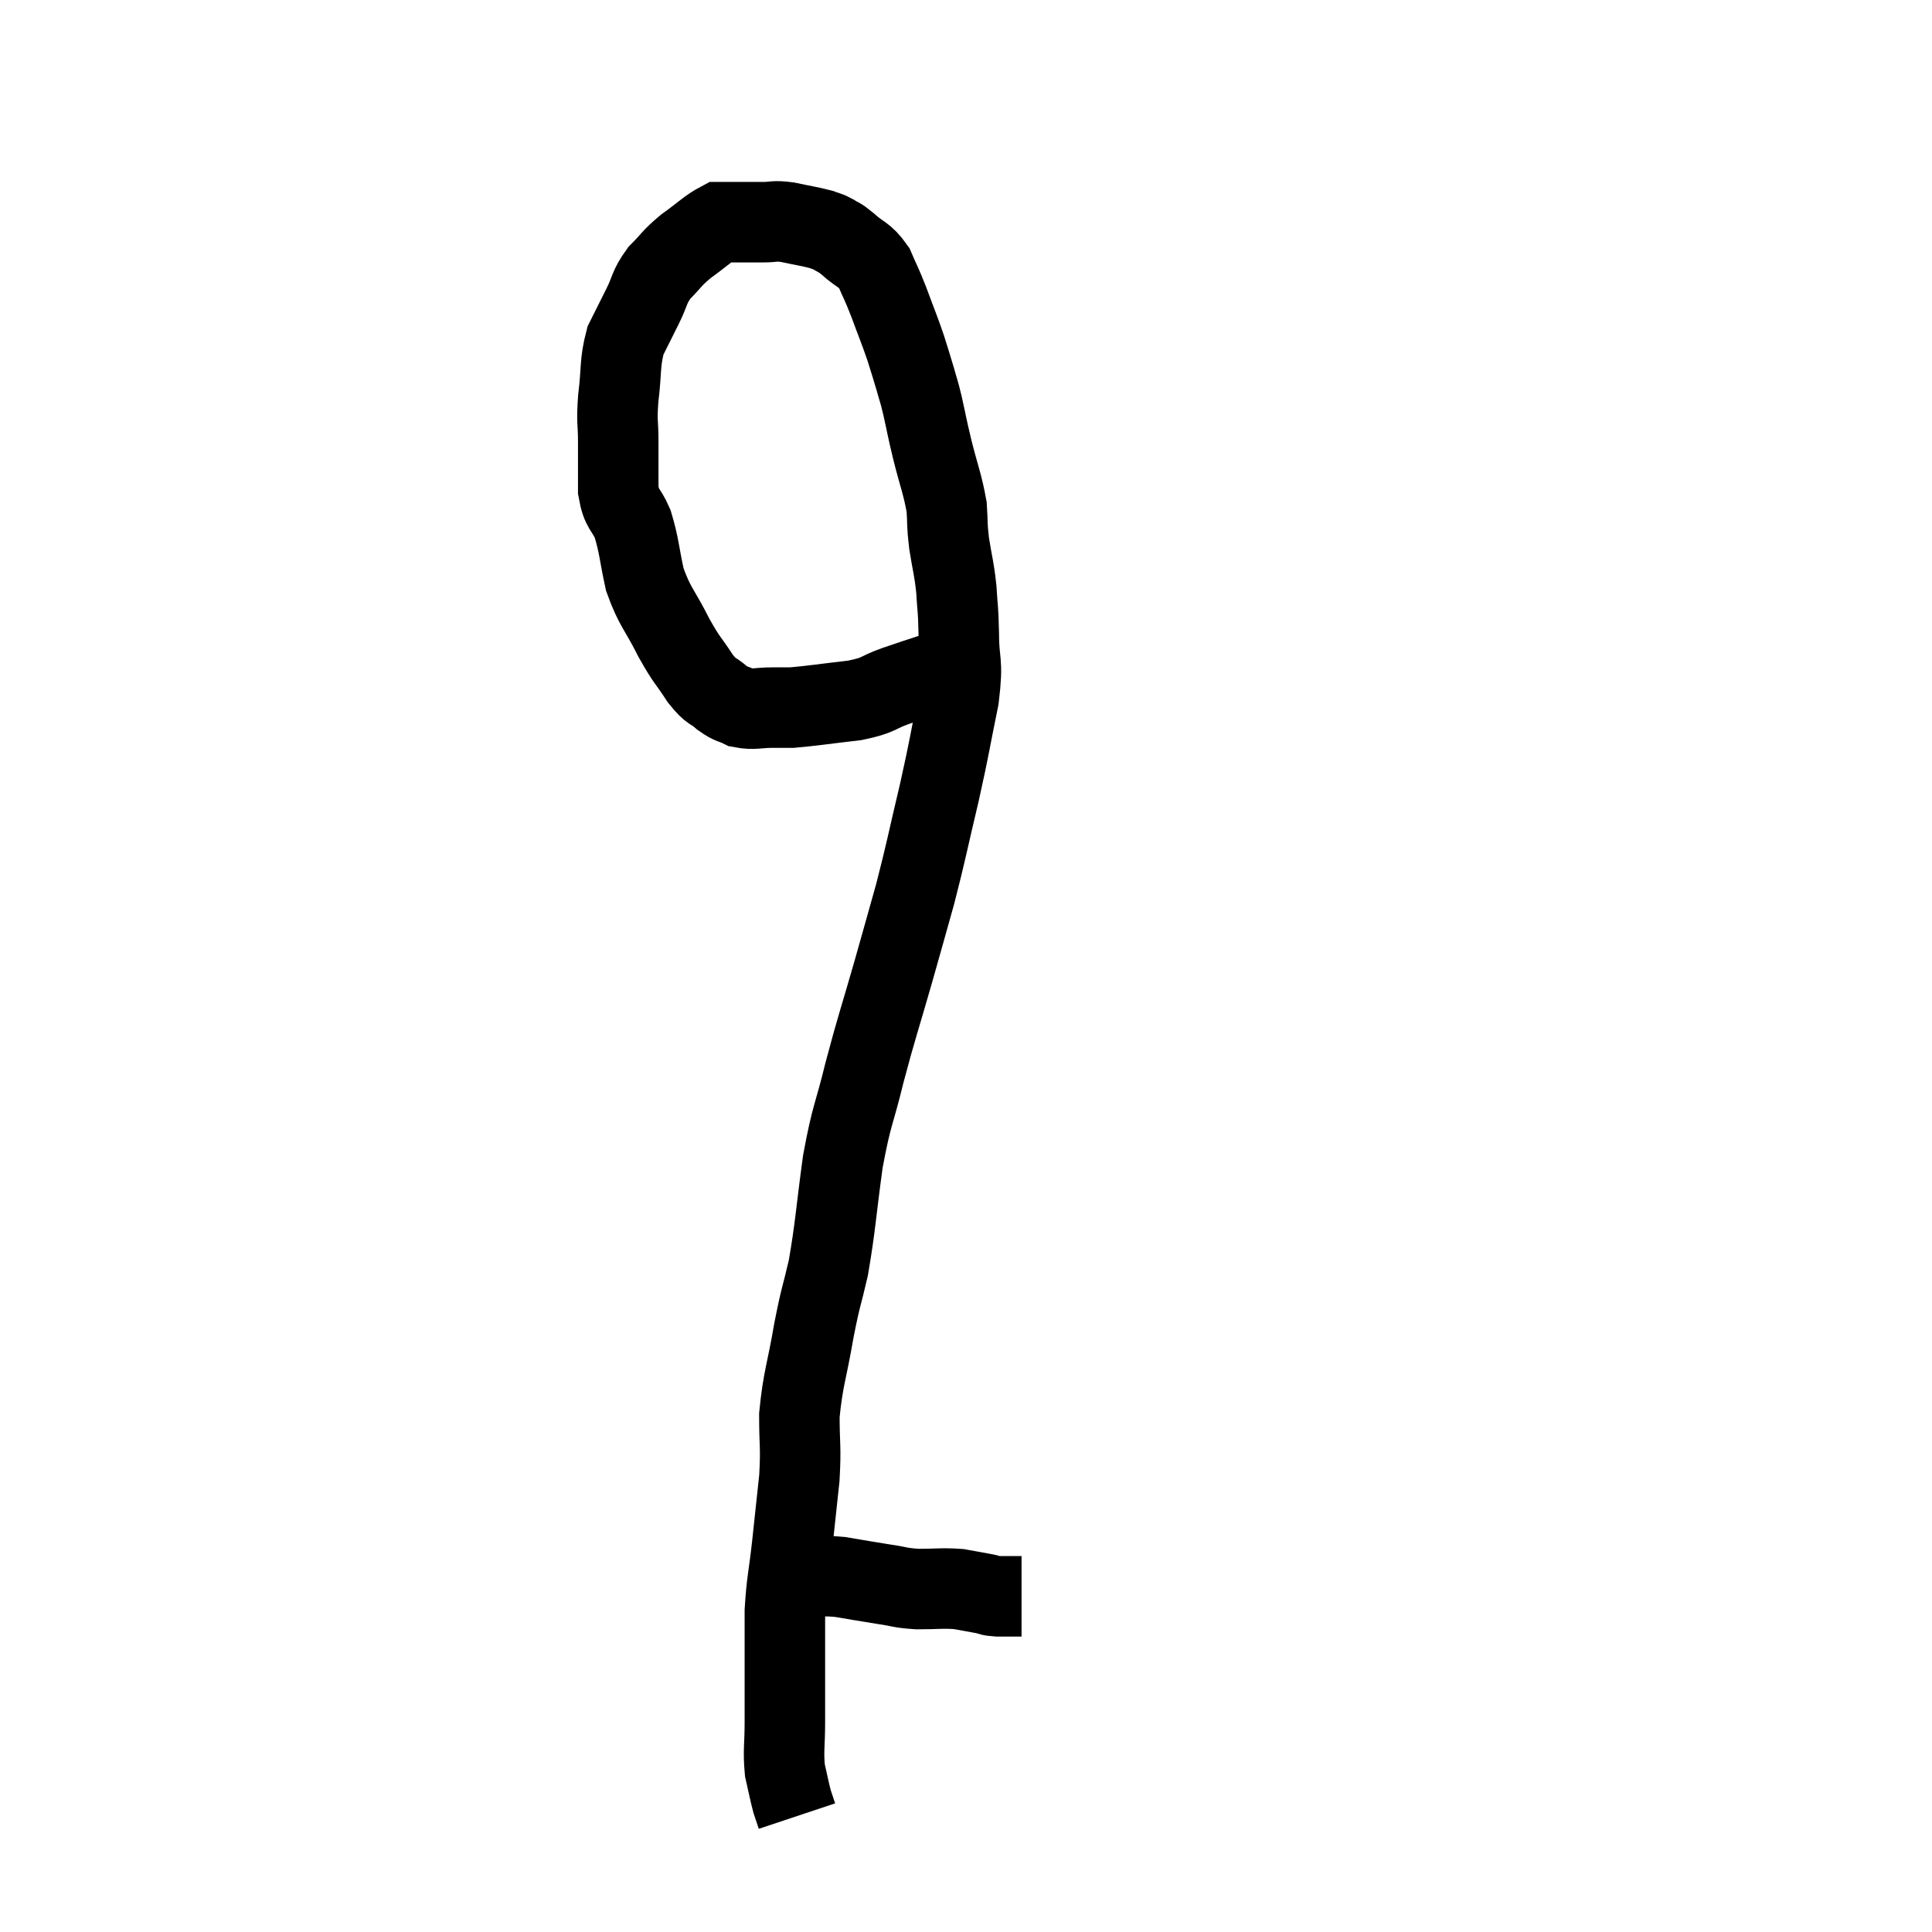 <svg width="48" height="48" viewBox="0 0 48 48" xmlns="http://www.w3.org/2000/svg"><path d="M 24.24 16.32 C 23.7 16.53, 23.655 16.56, 23.16 16.74 C 22.71 16.89, 22.74 16.875, 22.26 17.04 C 21.75 17.22, 21.885 17.265, 21.24 17.4 C 20.46 17.49, 20.19 17.535, 19.68 17.58 C 19.44 17.58, 19.515 17.58, 19.2 17.58 C 18.81 17.58, 18.735 17.64, 18.42 17.58 C 18.18 17.46, 18.195 17.52, 17.94 17.34 C 17.67 17.1, 17.7 17.235, 17.4 16.86 C 17.07 16.35, 17.085 16.455, 16.74 15.84 C 16.38 15.12, 16.275 15.105, 16.02 14.4 C 15.87 13.71, 15.885 13.575, 15.72 13.02 C 15.54 12.6, 15.45 12.69, 15.36 12.18 C 15.36 11.58, 15.36 11.55, 15.36 10.98 C 15.36 10.44, 15.315 10.53, 15.36 9.9 C 15.45 9.18, 15.39 9.03, 15.54 8.46 C 15.75 8.04, 15.75 8.04, 15.96 7.62 C 16.17 7.2, 16.11 7.155, 16.38 6.78 C 16.71 6.45, 16.665 6.435, 17.04 6.12 C 17.46 5.82, 17.595 5.67, 17.88 5.52 C 18.03 5.52, 17.91 5.52, 18.18 5.52 C 18.57 5.52, 18.615 5.52, 18.96 5.52 C 19.26 5.52, 19.2 5.475, 19.56 5.52 C 19.98 5.61, 20.115 5.625, 20.4 5.7 C 20.55 5.76, 20.535 5.73, 20.7 5.82 C 20.88 5.94, 20.805 5.85, 21.06 6.06 C 21.39 6.36, 21.465 6.3, 21.72 6.66 C 21.9 7.08, 21.885 7.005, 22.08 7.5 C 22.29 8.07, 22.335 8.16, 22.5 8.64 C 22.62 9.03, 22.635 9.06, 22.74 9.42 C 22.83 9.75, 22.815 9.645, 22.92 10.08 C 23.04 10.62, 23.01 10.53, 23.16 11.16 C 23.34 11.88, 23.415 12.015, 23.52 12.6 C 23.55 13.05, 23.52 12.99, 23.58 13.5 C 23.67 14.07, 23.7 14.085, 23.76 14.64 C 23.79 15.18, 23.805 15.045, 23.82 15.72 C 23.82 16.53, 23.94 16.35, 23.82 17.34 C 23.58 18.51, 23.61 18.465, 23.34 19.68 C 23.04 20.94, 23.025 21.09, 22.74 22.2 C 22.47 23.16, 22.515 23.01, 22.2 24.12 C 21.84 25.38, 21.795 25.455, 21.48 26.64 C 21.21 27.75, 21.165 27.645, 20.94 28.86 C 20.76 30.18, 20.76 30.45, 20.58 31.5 C 20.4 32.28, 20.4 32.145, 20.22 33.06 C 20.04 34.11, 19.95 34.245, 19.86 35.16 C 19.86 35.94, 19.905 35.91, 19.86 36.72 C 19.77 37.56, 19.77 37.575, 19.68 38.4 C 19.59 39.21, 19.545 39.285, 19.5 40.02 C 19.5 40.68, 19.5 40.65, 19.5 41.34 C 19.5 42.06, 19.5 42.12, 19.5 42.78 C 19.5 43.38, 19.455 43.485, 19.5 43.98 C 19.59 44.37, 19.605 44.475, 19.68 44.76 C 19.74 44.94, 19.77 45.03, 19.8 45.12 C 19.8 45.12, 19.8 45.12, 19.8 45.12 C 19.8 45.12, 19.8 45.12, 19.8 45.12 L 19.8 45.12" fill="none" stroke="black" stroke-width="2"></path><path d="M 19.8 39.18 C 19.8 39.18, 19.8 39.18, 19.8 39.18 C 19.8 39.18, 19.755 39.18, 19.8 39.18 C 19.89 39.18, 19.71 39.18, 19.98 39.18 C 20.43 39.18, 20.385 39.135, 20.88 39.18 C 21.42 39.27, 21.48 39.285, 21.96 39.36 C 22.38 39.42, 22.335 39.45, 22.8 39.48 C 23.31 39.48, 23.4 39.45, 23.82 39.48 C 24.15 39.54, 24.24 39.555, 24.48 39.6 C 24.63 39.63, 24.555 39.645, 24.78 39.66 C 25.08 39.66, 25.23 39.66, 25.38 39.66 C 25.38 39.66, 25.38 39.66, 25.38 39.66 L 25.38 39.66" fill="none" stroke="black" stroke-width="2"></path></svg>